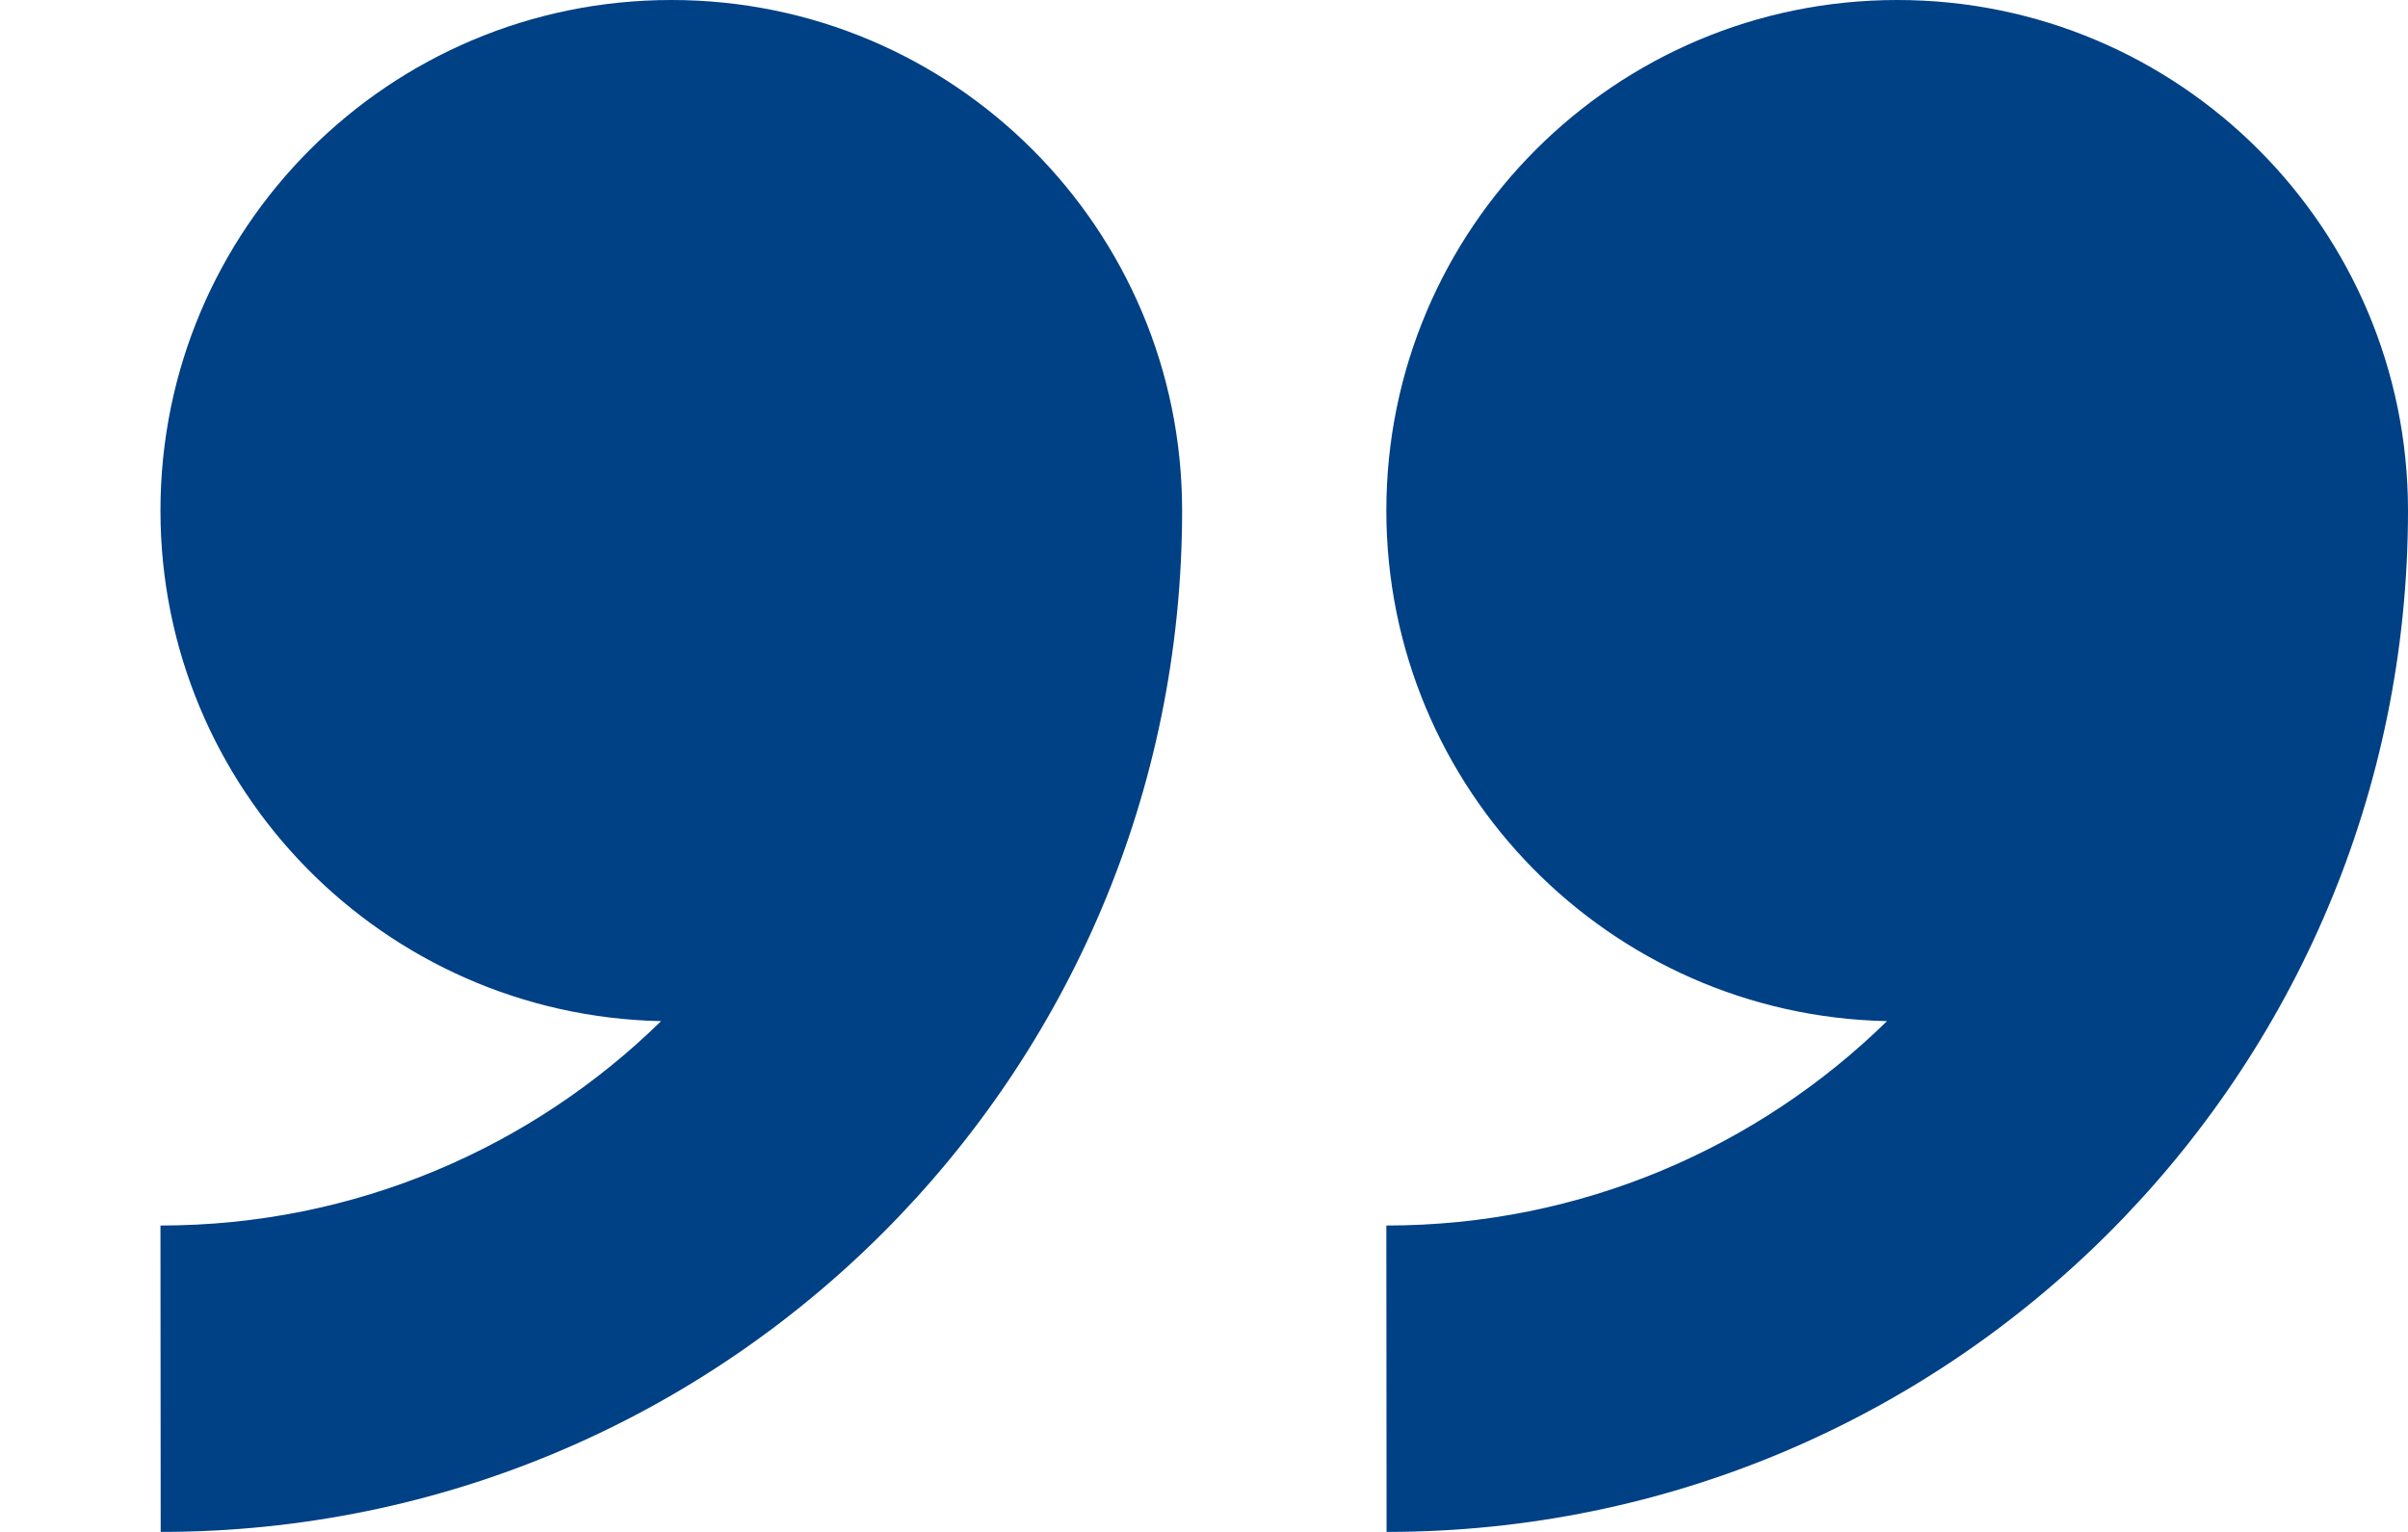  <svg width='11' height='7' viewBox='0 0 11 7' fill='none' xmlns='http://www.w3.org/2000/svg'><path fill-rule='evenodd' clip-rule='evenodd' d='M11 2.333C11 1.045 9.956 9.13051e-08 8.667 2.03986e-07C7.378 3.16633e-07 6.333 1.044 6.333 2.333C6.333 3.606 7.353 4.64 8.62 4.666C8.031 5.243 7.224 5.6 6.333 5.6L6.334 7C8.911 7 11 4.911 11 2.333ZM0.734 7C3.311 7 5.4 4.911 5.4 2.333C5.4 1.045 4.355 5.80911e-07 3.067 6.93554e-07C1.778 8.06197e-07 0.733 1.044 0.733 2.333C0.733 3.606 1.753 4.64 3.02 4.666C2.431 5.243 1.623 5.6 0.733 5.6L0.734 7Z' fill='#004085'/></svg>